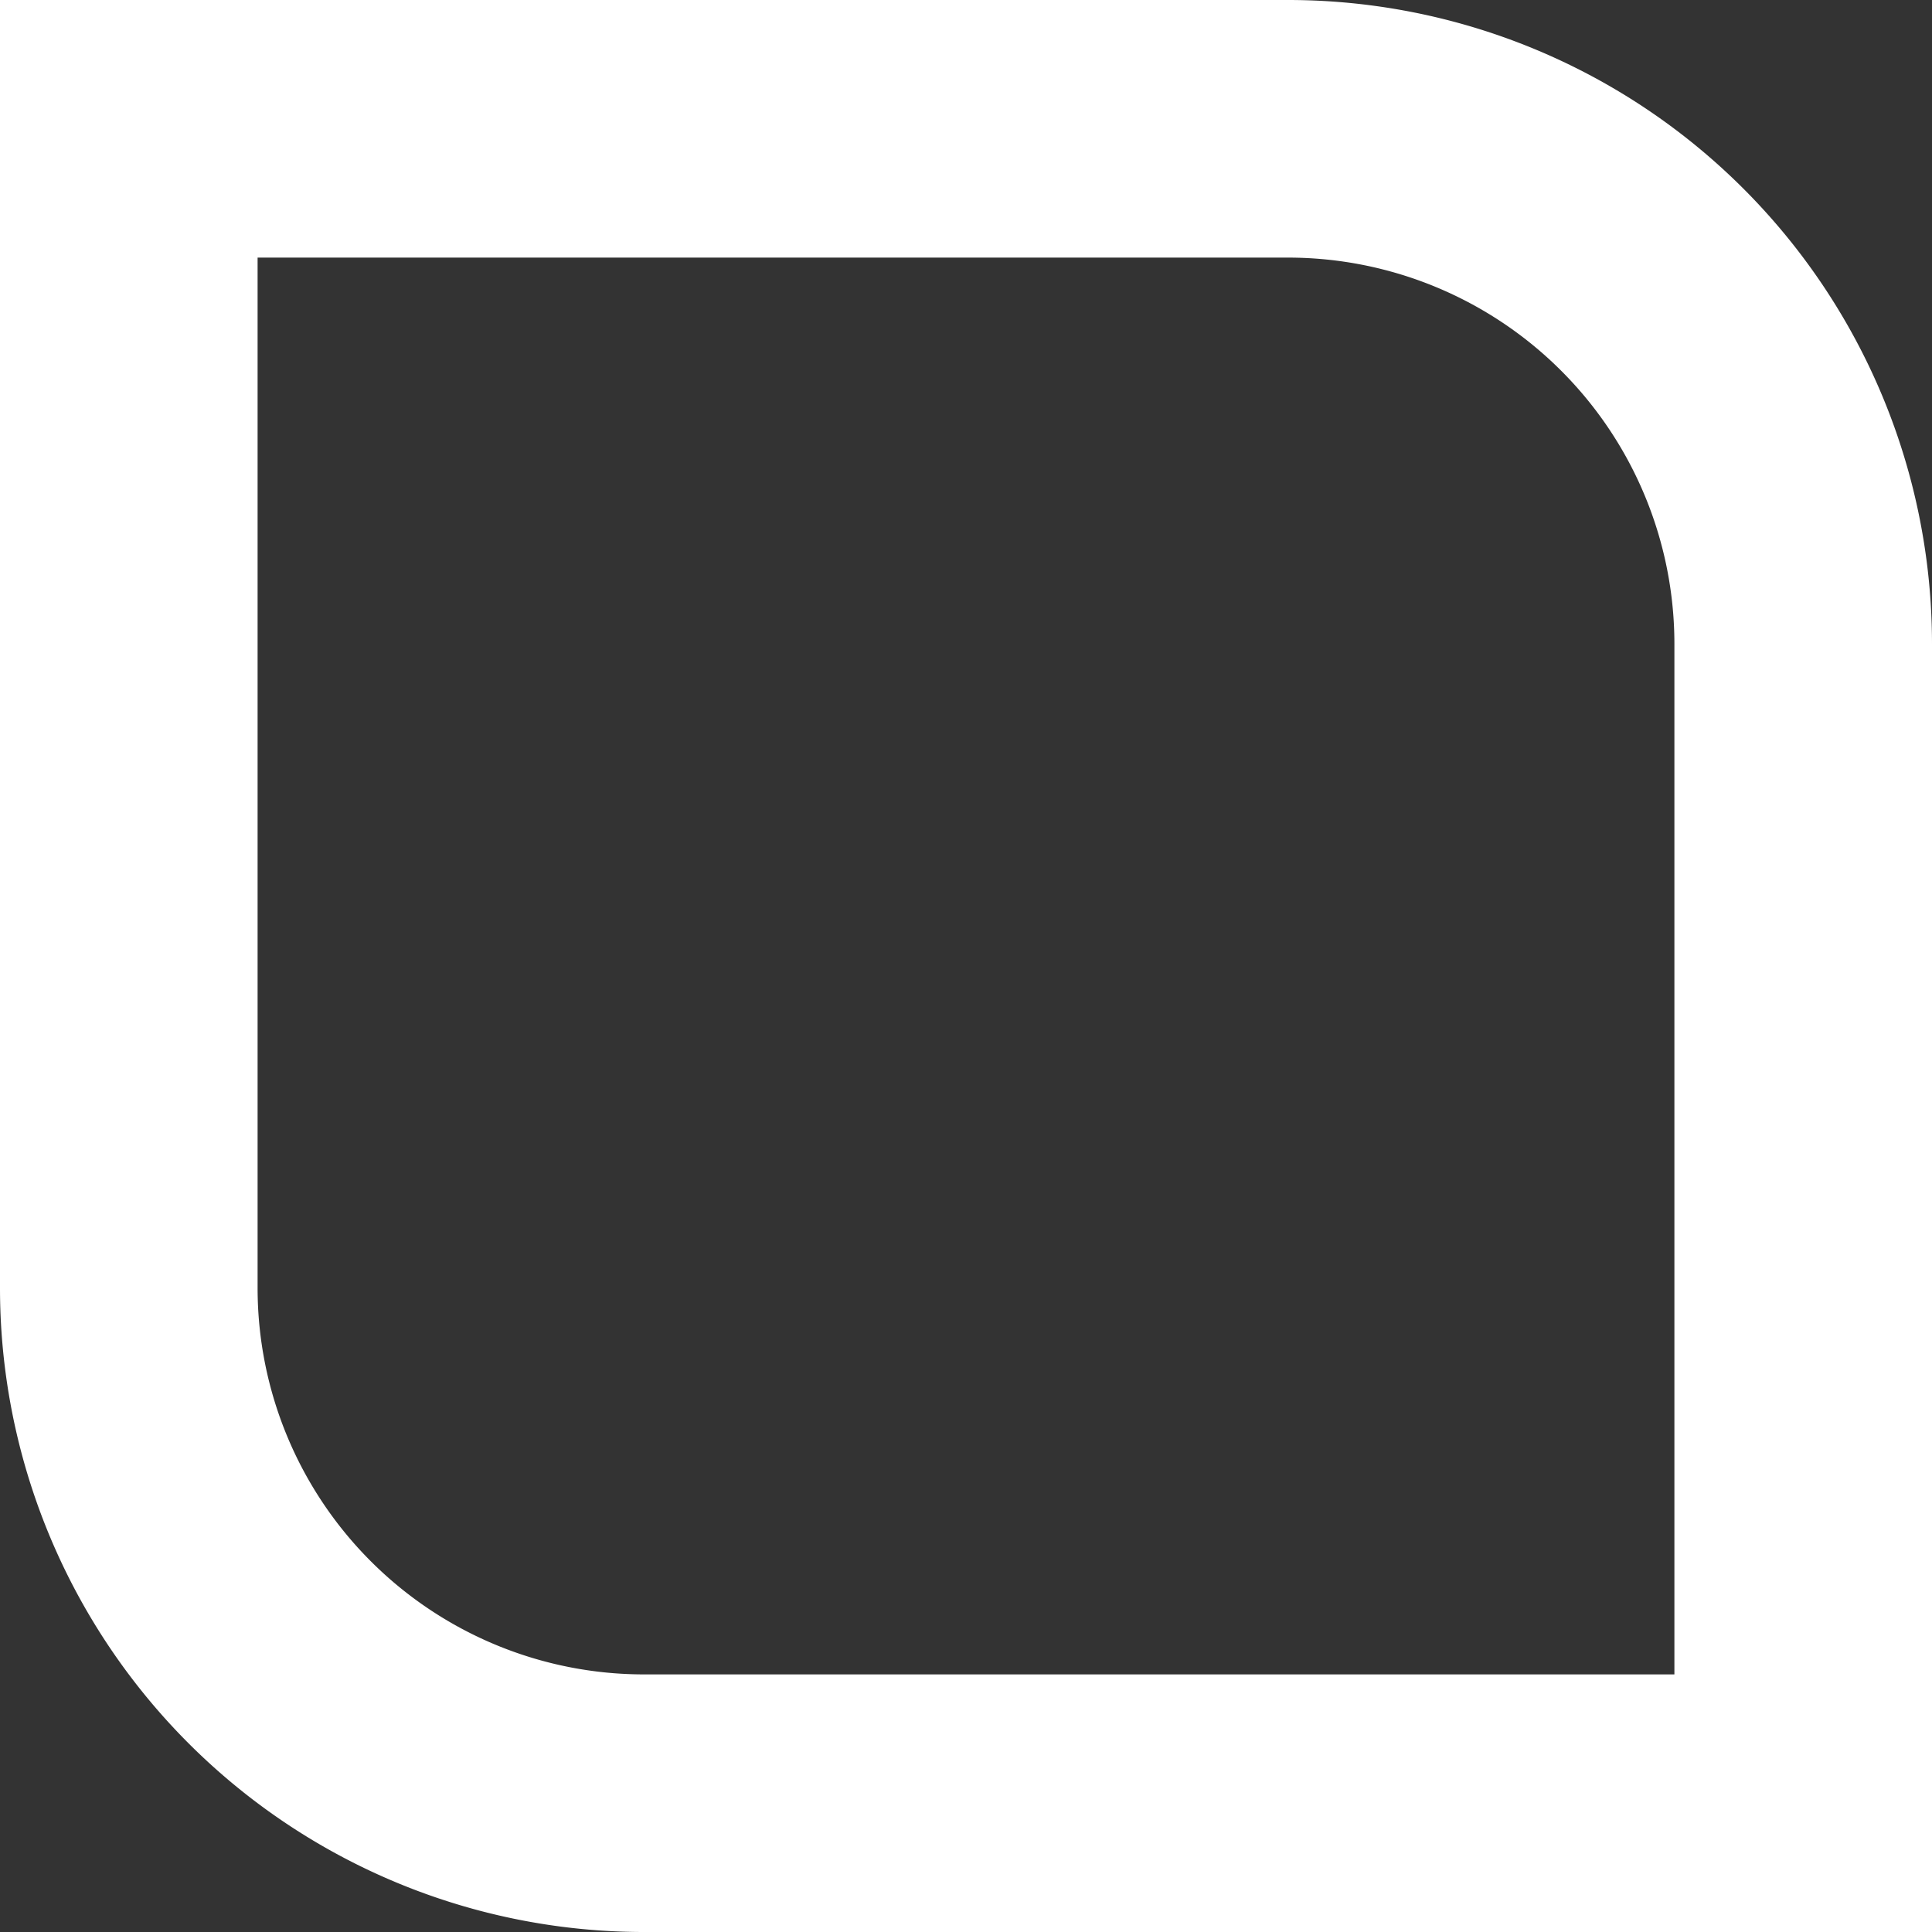 <svg width="15" height="15" fill="none" xmlns="http://www.w3.org/2000/svg"><rect width="100%" height="100%" fill="#333333" stroke="none"/><path fill-rule="evenodd" clip-rule="evenodd" d="M10 0H0v10a5 5 0 005 5h10V5a5 5 0 00-5-5zm0 2H2v8a3 3 0 003 3h8V5a3 3 0 00-3-3z" fill="#fff"/></svg>